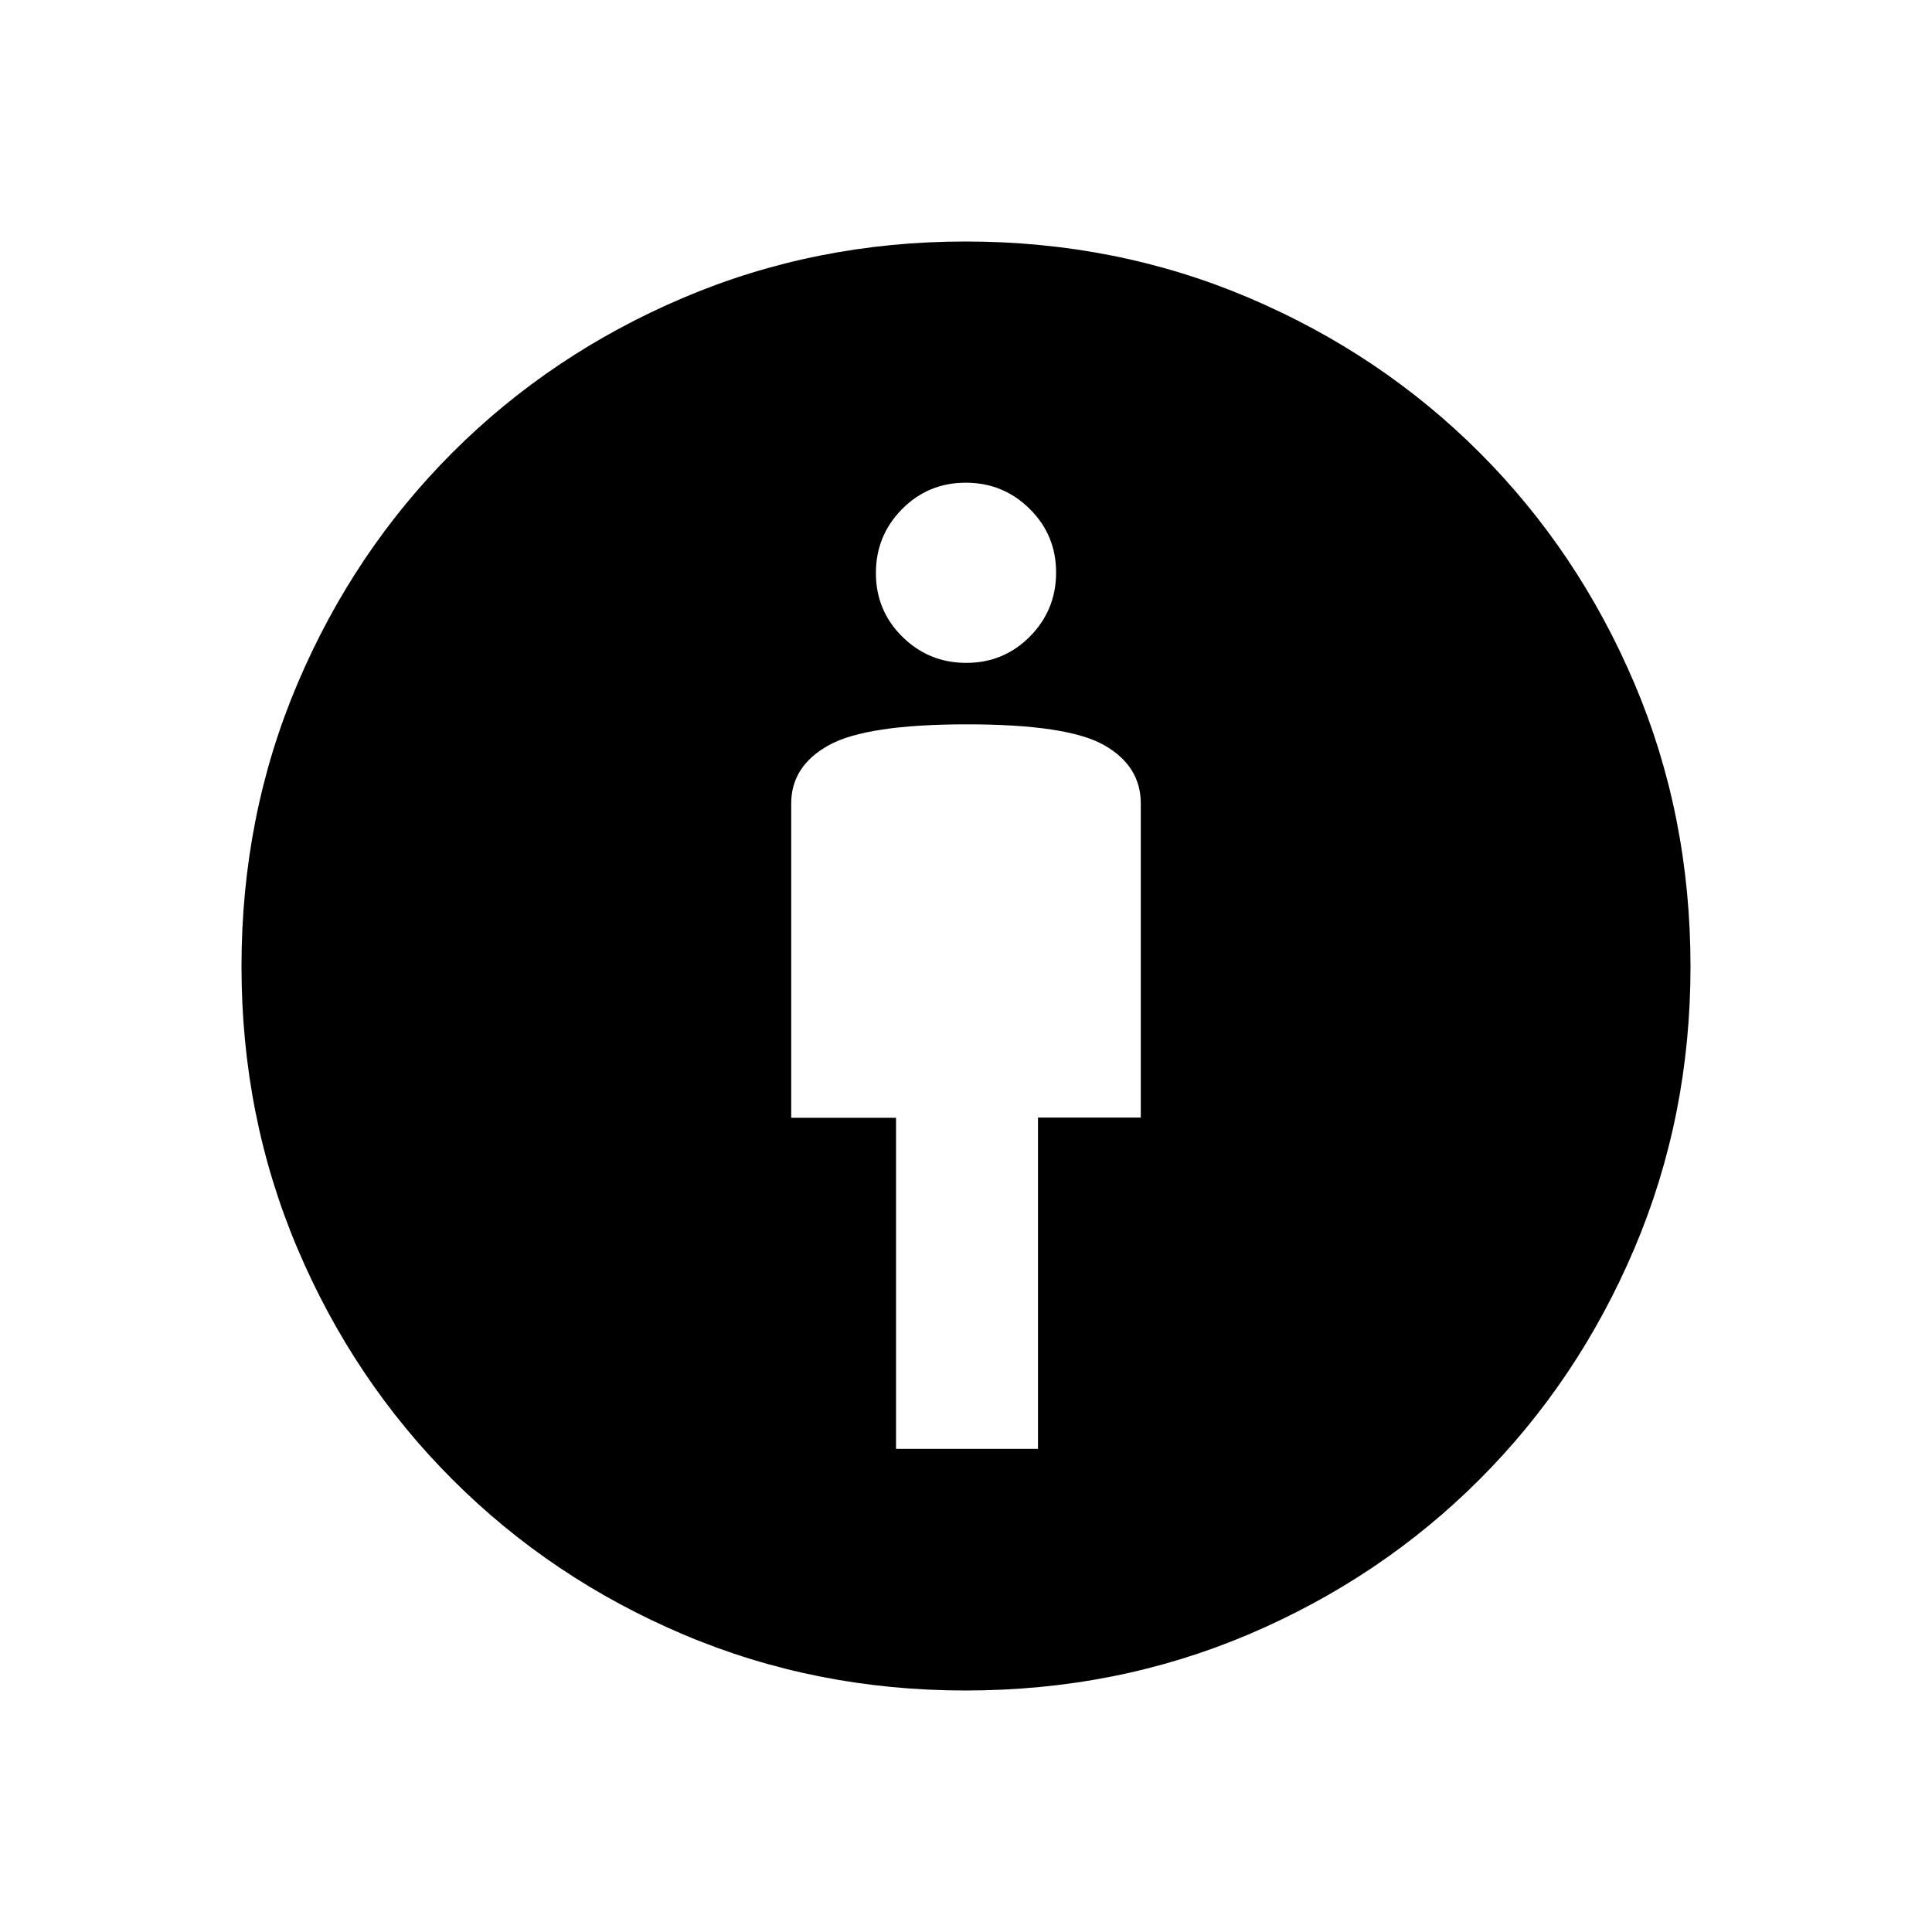 <svg xmlns="http://www.w3.org/2000/svg" width="48" height="48" viewBox="0 -960 960 960"><path d="M445.23-240.08h70.54v-164.61h51.08v-156.08q0-18.61-18.2-28.96-18.19-10.35-68.15-10.35-49.96 0-68.65 10.35-18.7 10.35-18.7 28.96v156.19h52.08v164.5ZM479.76-120q-74.53 0-140.11-27.8-65.59-27.8-114.82-77.03-49.23-49.23-77.03-114.82Q120-405.23 120-479.76q0-75.13 27.92-140.76 27.93-65.63 76.93-114.63 49-49 114.77-76.93Q405.4-840 479.75-840q74.96 0 140.68 27.92 65.72 27.93 114.72 76.93 49 49 76.93 114.63Q840-554.89 840-479.76q0 74.53-27.92 140.22-27.93 65.69-76.93 114.69-49 49-114.63 76.93Q554.89-120 479.76-120Zm.38-510.62q18.64 0 31.64-13.13 12.99-13.14 12.99-31.78t-13.14-31.63q-13.13-12.99-31.77-12.99t-31.64 13.13q-12.99 13.14-12.99 31.78t13.14 31.63q13.13 12.99 31.77 12.99Z"/></svg>